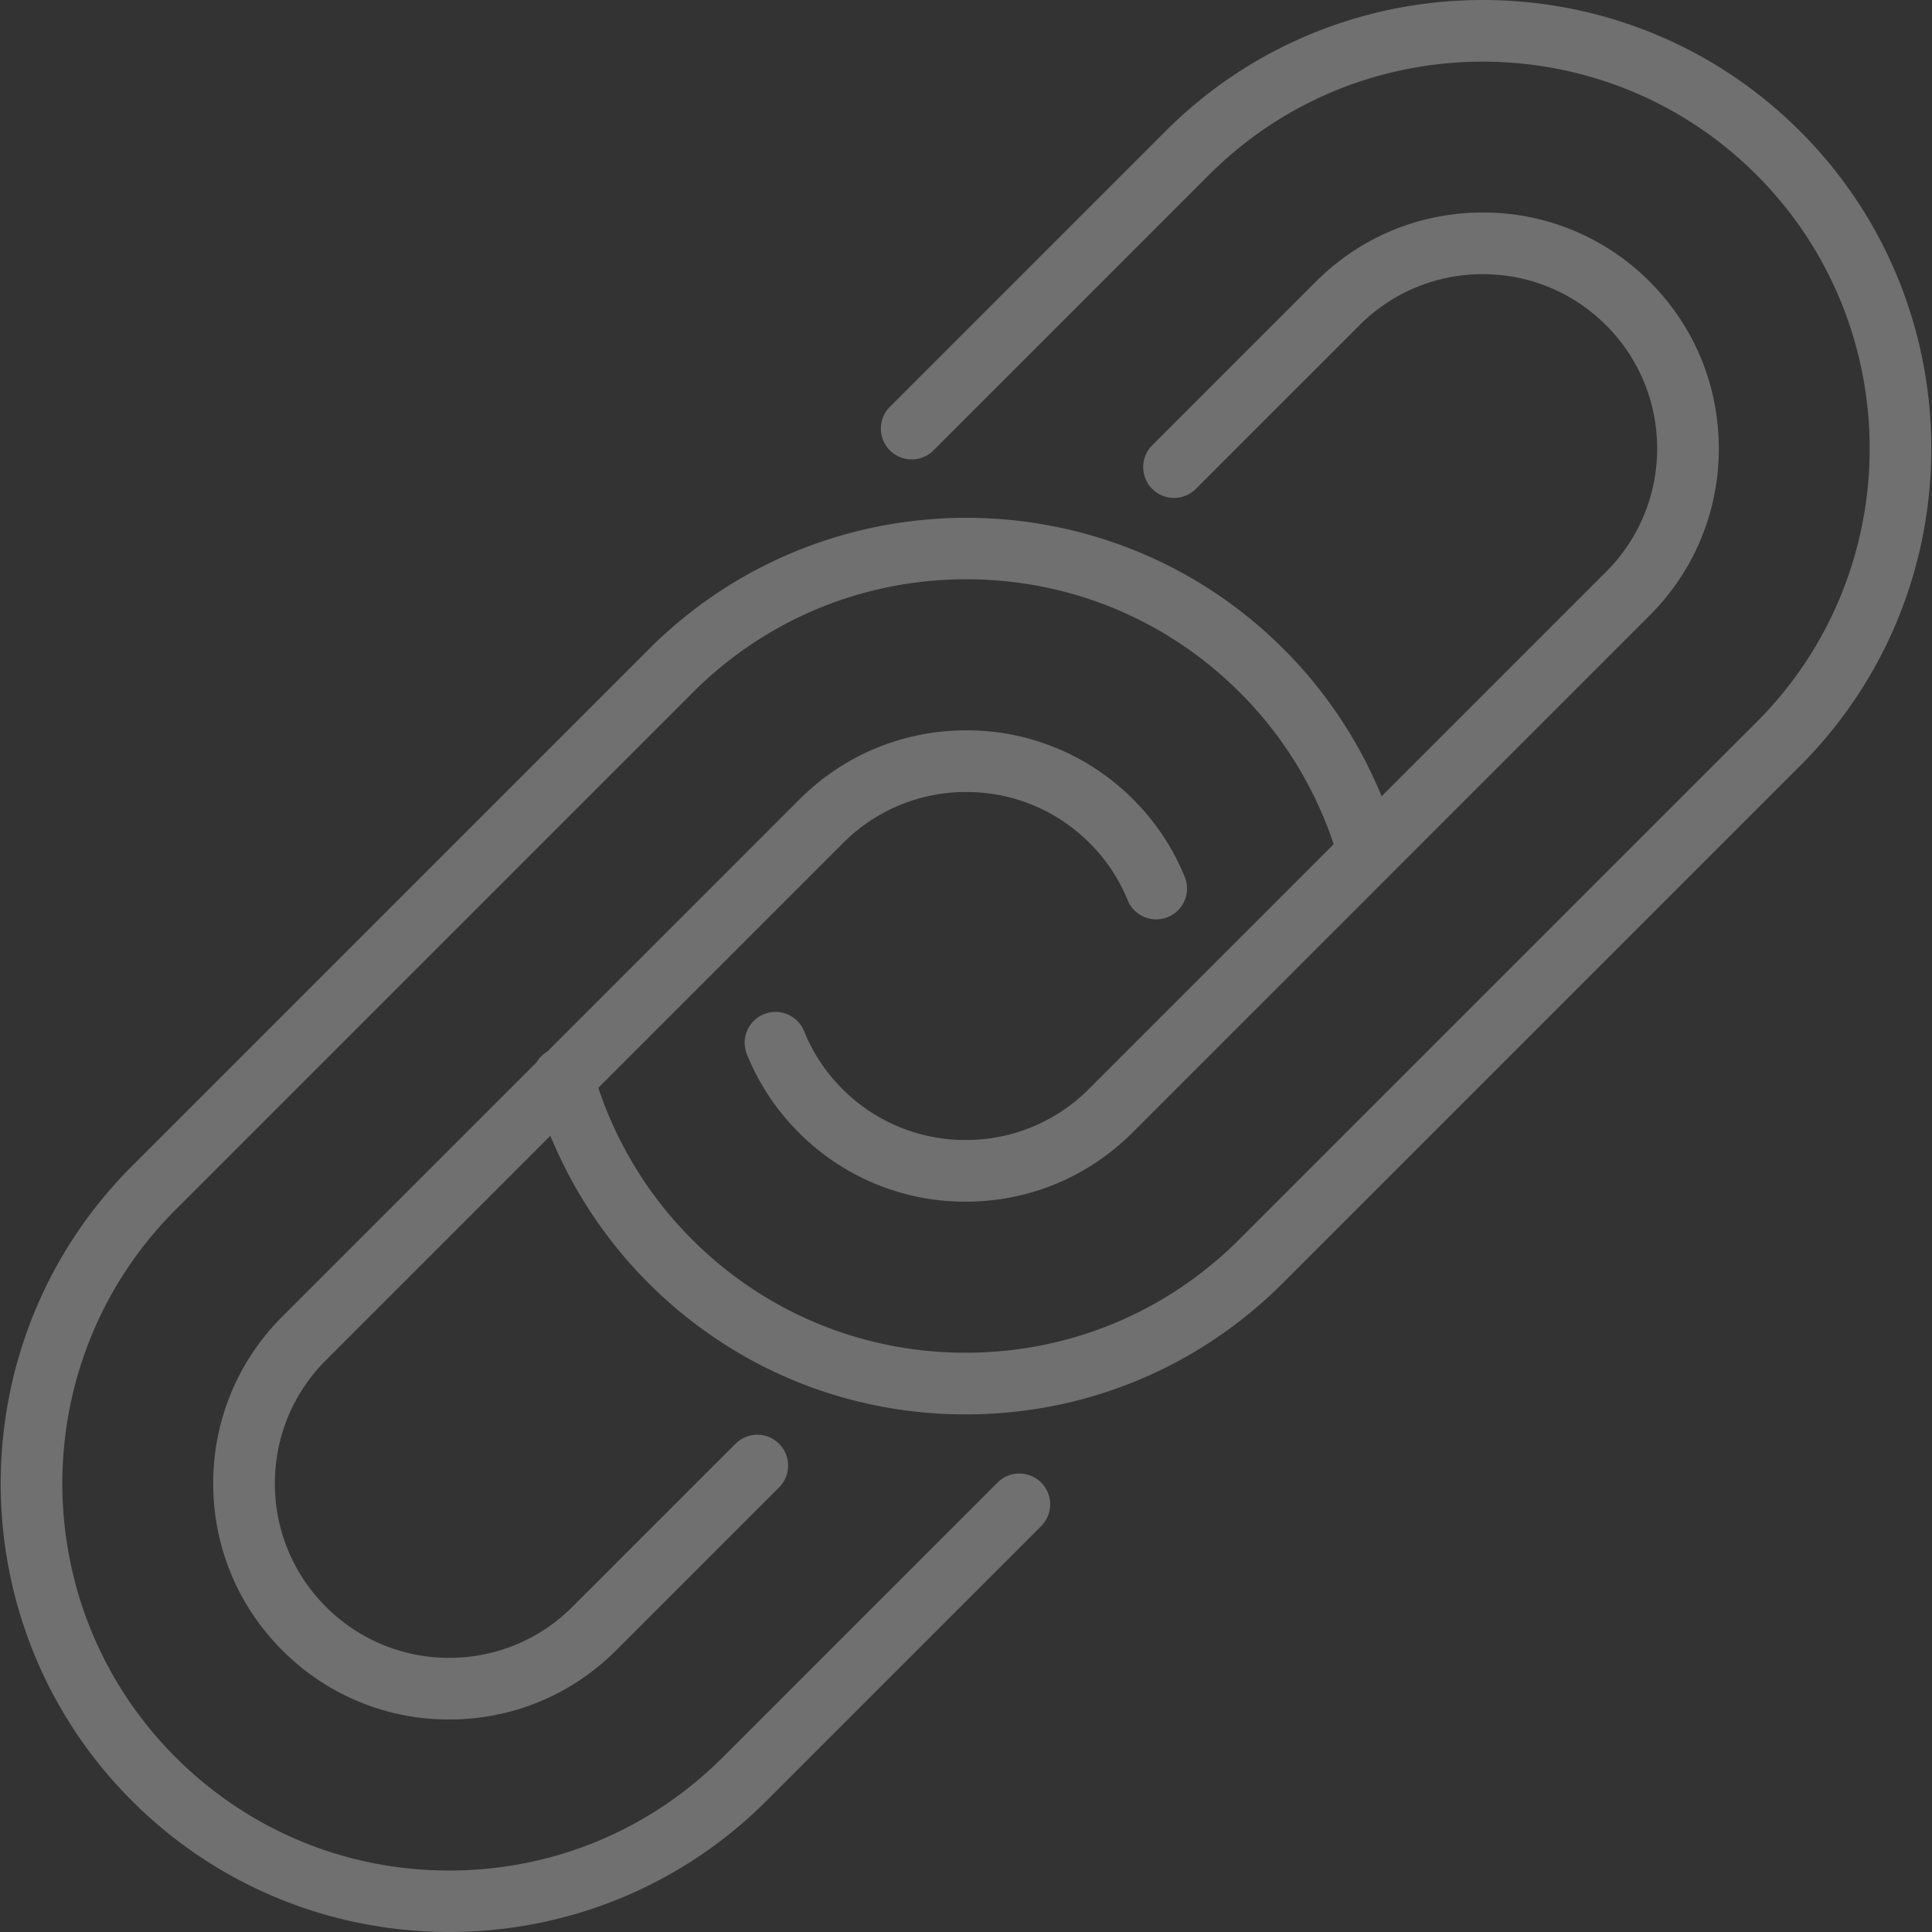 <svg width="157" height="157" fill="none" xmlns="http://www.w3.org/2000/svg"><rect width="100%" height="100%" fill="#333333" stroke="none"/><g clip-path="url(#clip0)" fill="#fff" fill-opacity=".3"><path d="M81.068 120.471l-22.322 22.322c-5.94 5.941-13.84 9.212-22.241 9.212-8.402 0-16.301-3.271-22.242-9.212C2 130.529 2 110.574 14.263 98.31l42.023-42.023c5.941-5.941 13.84-9.213 22.242-9.213 8.402 0 16.3 3.272 22.241 9.213a31.5 31.5 0 0 1 7.609 12.316L88.49 88.49a14.075 14.075 0 0 1-10.018 4.15 14.076 14.076 0 0 1-10.019-4.15 14.037 14.037 0 0 1-3.105-4.682 2.506 2.506 0 1 0-4.646 1.88 19.024 19.024 0 0 0 4.208 6.345 19.056 19.056 0 0 0 13.562 5.618c5.123 0 9.94-1.995 13.562-5.618l42.023-42.023a19.052 19.052 0 0 0 5.618-13.562c0-5.123-1.995-9.94-5.618-13.562a19.055 19.055 0 0 0-13.562-5.617c-5.123 0-9.94 1.995-13.562 5.617L93.664 36.156a2.506 2.506 0 1 0 3.544 3.543l13.268-13.268a14.076 14.076 0 0 1 10.018-4.15c3.785 0 7.343 1.474 10.019 4.15a14.08 14.08 0 0 1 4.149 10.018 14.08 14.08 0 0 1-4.149 10.018l-18.239 18.24a36.57 36.57 0 0 0-7.962-11.964c-14.218-14.218-37.352-14.218-51.57 0L10.72 94.766c-14.218 14.218-14.218 37.353 0 51.571C17.829 153.446 27.167 157 36.505 157c9.338 0 18.676-3.554 25.785-10.663l22.322-22.322a2.506 2.506 0 0 0-3.544-3.544z"/><path d="M146.28 10.664c-14.218-14.219-37.353-14.218-51.57 0l-22.35 22.35a2.506 2.506 0 1 0 3.543 3.543l22.35-22.35c12.265-12.264 32.22-12.264 44.483 0 12.265 12.264 12.265 32.219 0 44.483l-42.023 42.023c-5.94 5.941-13.84 9.213-22.241 9.213-8.402 0-16.3-3.272-22.242-9.213a31.493 31.493 0 0 1-7.608-12.316L68.51 68.51a14.075 14.075 0 0 1 10.018-4.15c3.784 0 7.342 1.474 10.018 4.15a14.03 14.03 0 0 1 3.106 4.68 2.506 2.506 0 0 0 4.645-1.88 19.02 19.02 0 0 0-4.207-6.344 19.055 19.055 0 0 0-13.562-5.617c-5.123 0-9.94 1.995-13.563 5.617L44.482 85.451a2.494 2.494 0 0 0-.88.88l-20.659 20.658a19.052 19.052 0 0 0-5.617 13.562c0 5.123 1.995 9.94 5.617 13.562a19.052 19.052 0 0 0 13.562 5.618c5.123 0 9.94-1.995 13.562-5.618l13.25-13.249a2.506 2.506 0 0 0-3.544-3.544l-13.25 13.249a14.075 14.075 0 0 1-10.018 4.15 14.078 14.078 0 0 1-10.018-4.149 14.076 14.076 0 0 1-4.15-10.019c0-3.784 1.474-7.342 4.15-10.018l18.239-18.239a36.554 36.554 0 0 0 7.961 11.963c6.888 6.888 16.045 10.681 25.785 10.681 9.74 0 18.898-3.793 25.785-10.681l42.023-42.023c14.219-14.218 14.219-37.353.001-51.57z"/></g><defs><clipPath id="clip0"><path fill="#fff" d="M0 0h157v157H0z"/></clipPath></defs></svg>